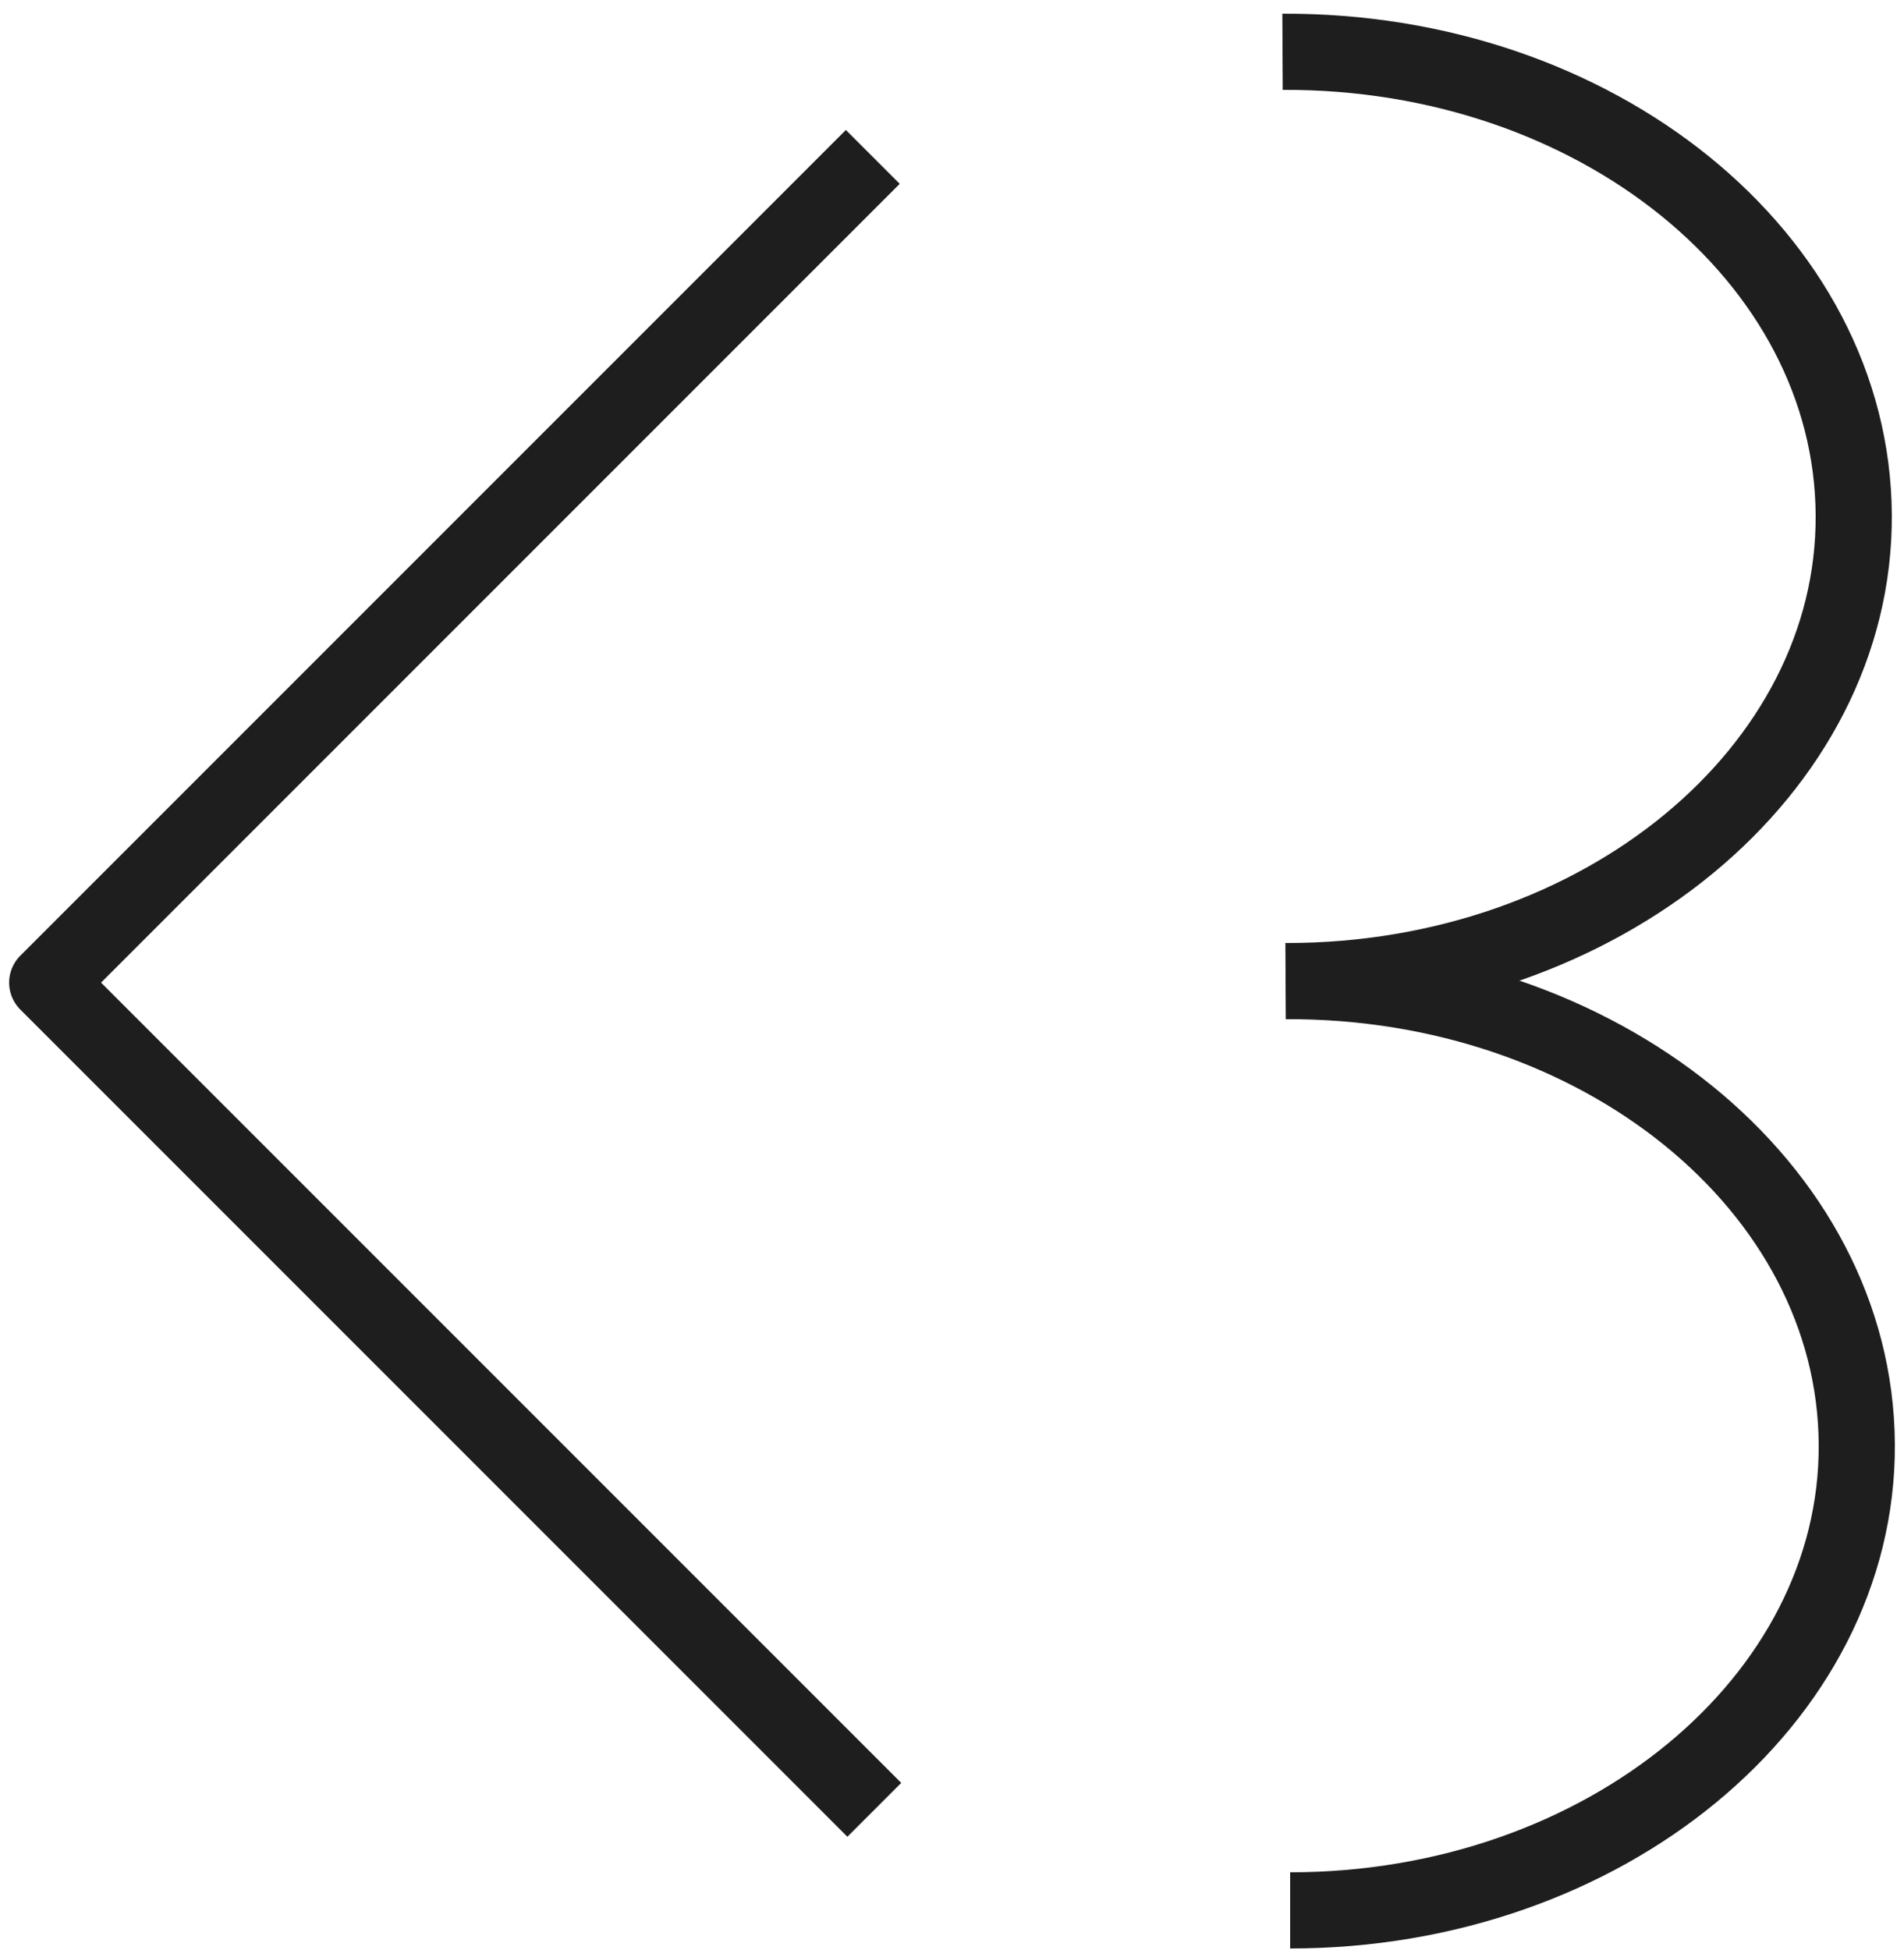 <svg width="125" height="128" viewBox="0 0 125 128" fill="none" xmlns="http://www.w3.org/2000/svg">
<path d="M84.4 64.4C105 64.3 121.8 77.9 121.9 94.8C122 111.6 105.3 125.4 84.7 125.4" stroke="#1E1E1E" stroke-width="5" stroke-miterlimit="10" stroke-linejoin="round"/>
<path d="M84.2 3.4C104.8 3.3 121.6 16.9 121.7 33.8C121.8 50.6 105.1 64.4 84.5 64.4" stroke="#1E1E1E" stroke-width="5" stroke-miterlimit="10" stroke-linejoin="round"/>
<path d="M57.4 118.8L3.1 64.5L57.3 10.3" stroke="#1E1E1E" stroke-width="5" stroke-miterlimit="10" stroke-linejoin="round"/>
</svg>
